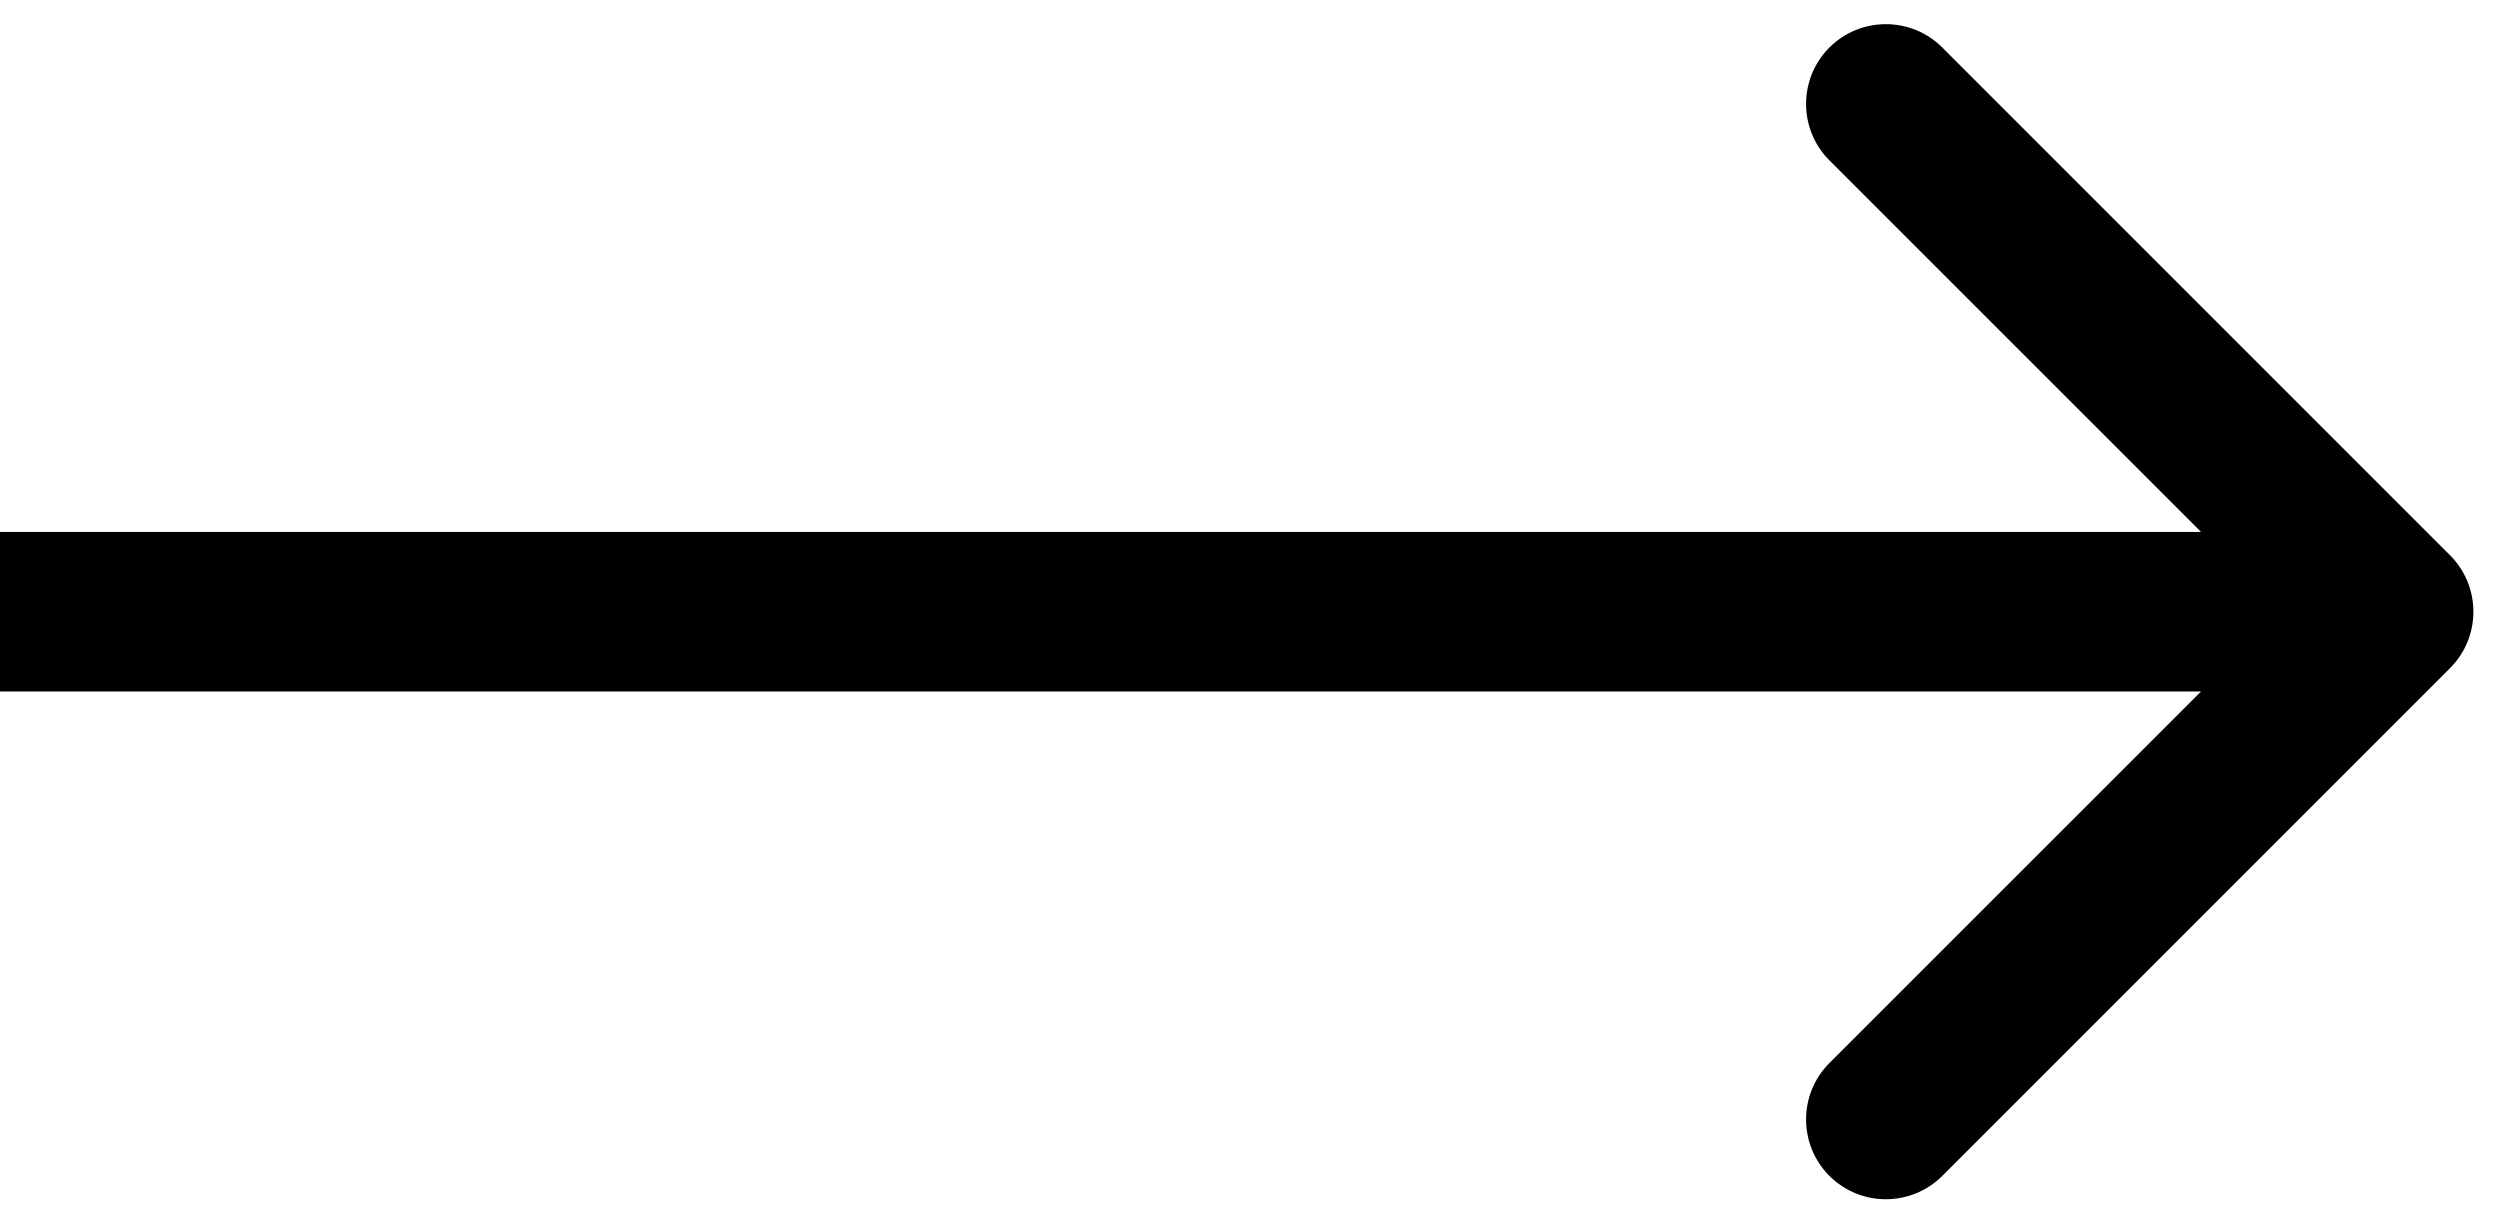 <svg width="47" height="23" viewBox="0 0 47 23" fill="none" xmlns="http://www.w3.org/2000/svg">
<path d="M46.061 12.561C46.646 11.975 46.646 11.025 46.061 10.439L36.515 0.893C35.929 0.308 34.979 0.308 34.393 0.893C33.808 1.479 33.808 2.429 34.393 3.015L42.879 11.5L34.393 19.985C33.808 20.571 33.808 21.521 34.393 22.107C34.979 22.692 35.929 22.692 36.515 22.107L46.061 12.561ZM0 13H45V10H0L0 13Z" fill="black"/>
</svg>
